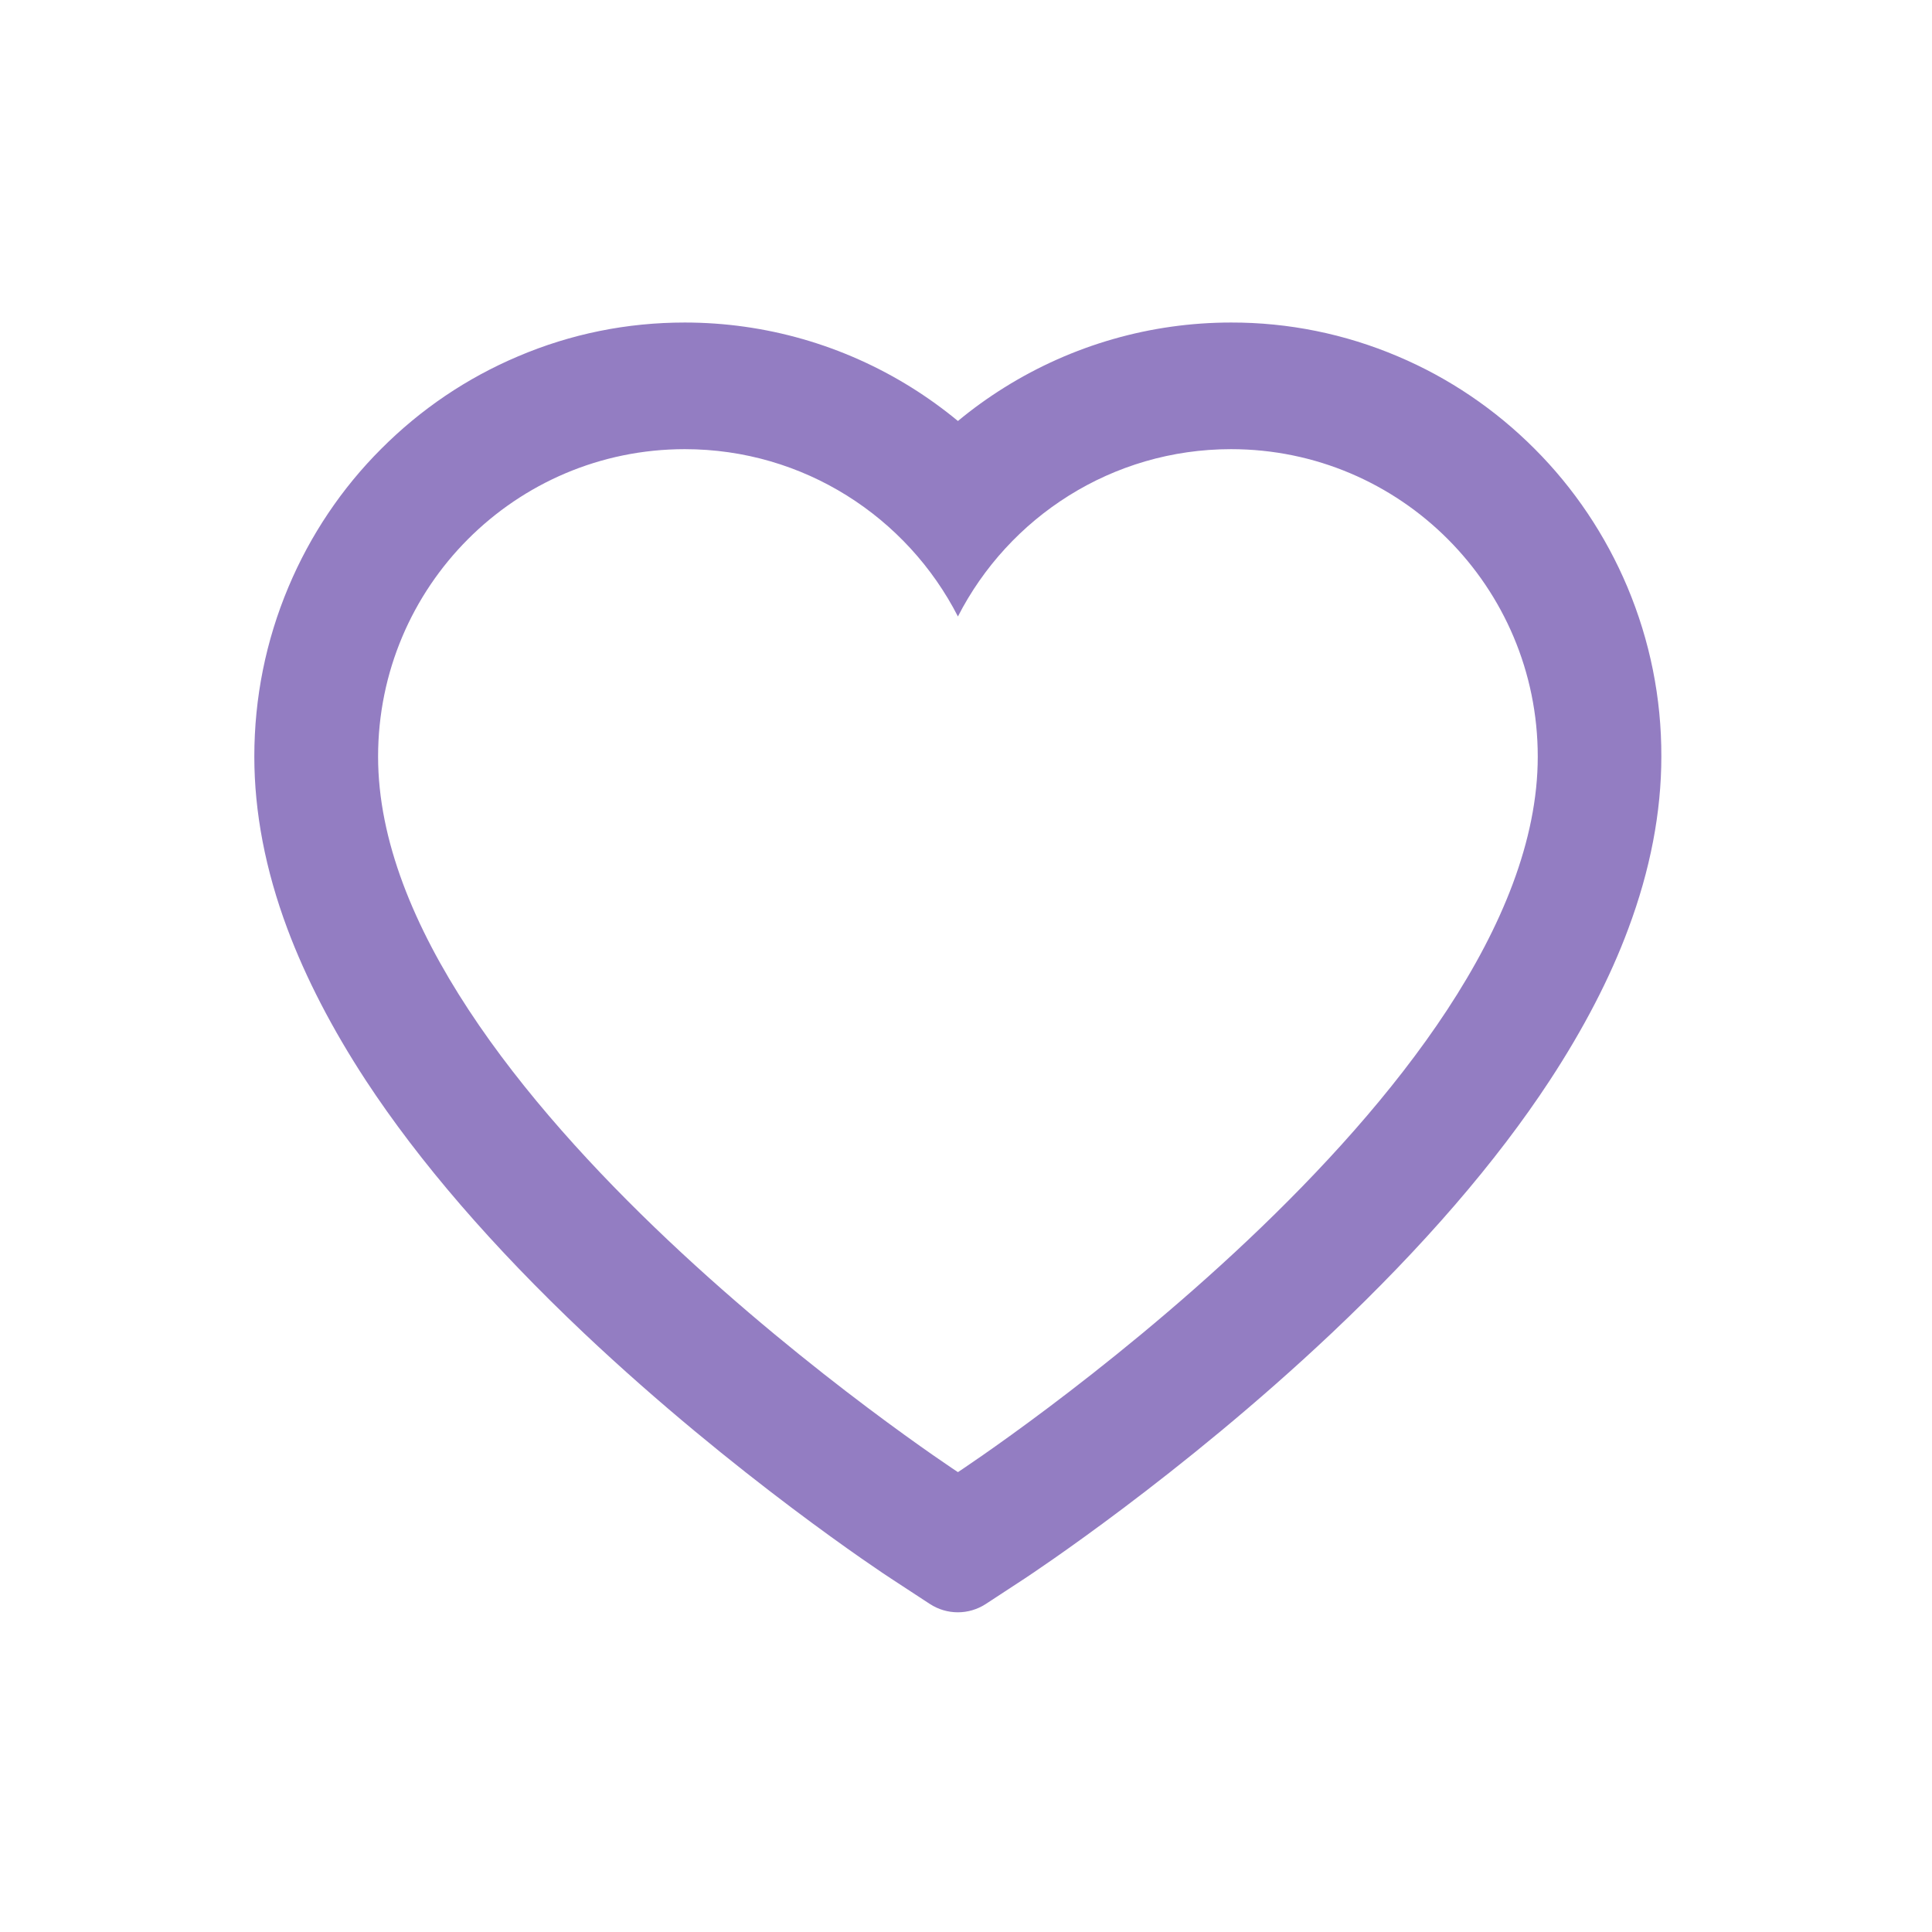 <?xml version="1.0" encoding="UTF-8" standalone="no"?><svg width='33' height='33' viewBox='0 0 33 33' fill='none' xmlns='http://www.w3.org/2000/svg'>
<path d='M27.796 10.024C27.423 9.14 26.885 8.339 26.213 7.667C25.54 6.992 24.747 6.455 23.876 6.087C22.973 5.703 22.005 5.507 21.027 5.509C19.656 5.509 18.318 5.893 17.155 6.619C16.877 6.793 16.612 6.983 16.362 7.191C16.111 6.983 15.847 6.793 15.569 6.619C14.406 5.893 13.068 5.509 11.697 5.509C10.709 5.509 9.752 5.702 8.848 6.087C7.974 6.457 7.187 6.989 6.511 7.667C5.838 8.339 5.3 9.14 4.928 10.024C4.541 10.943 4.344 11.919 4.344 12.924C4.344 13.872 4.533 14.86 4.909 15.865C5.223 16.704 5.674 17.576 6.249 18.455C7.162 19.847 8.417 21.299 9.974 22.771C12.556 25.21 15.113 26.895 15.221 26.964L15.881 27.396C16.173 27.587 16.548 27.587 16.84 27.396L17.5 26.964C17.608 26.892 20.162 25.21 22.746 22.771C24.304 21.299 25.559 19.847 26.471 18.455C27.047 17.576 27.501 16.704 27.812 15.865C28.188 14.86 28.377 13.872 28.377 12.924C28.38 11.919 28.182 10.943 27.796 10.024ZM16.362 25.145C16.362 25.145 6.458 18.652 6.458 12.924C6.458 10.024 8.803 7.672 11.697 7.672C13.73 7.672 15.494 8.834 16.362 10.53C17.23 8.834 18.994 7.672 21.027 7.672C23.92 7.672 26.266 10.024 26.266 12.924C26.266 18.652 16.362 25.145 16.362 25.145Z' fill='#937DC2'/>
</svg>
